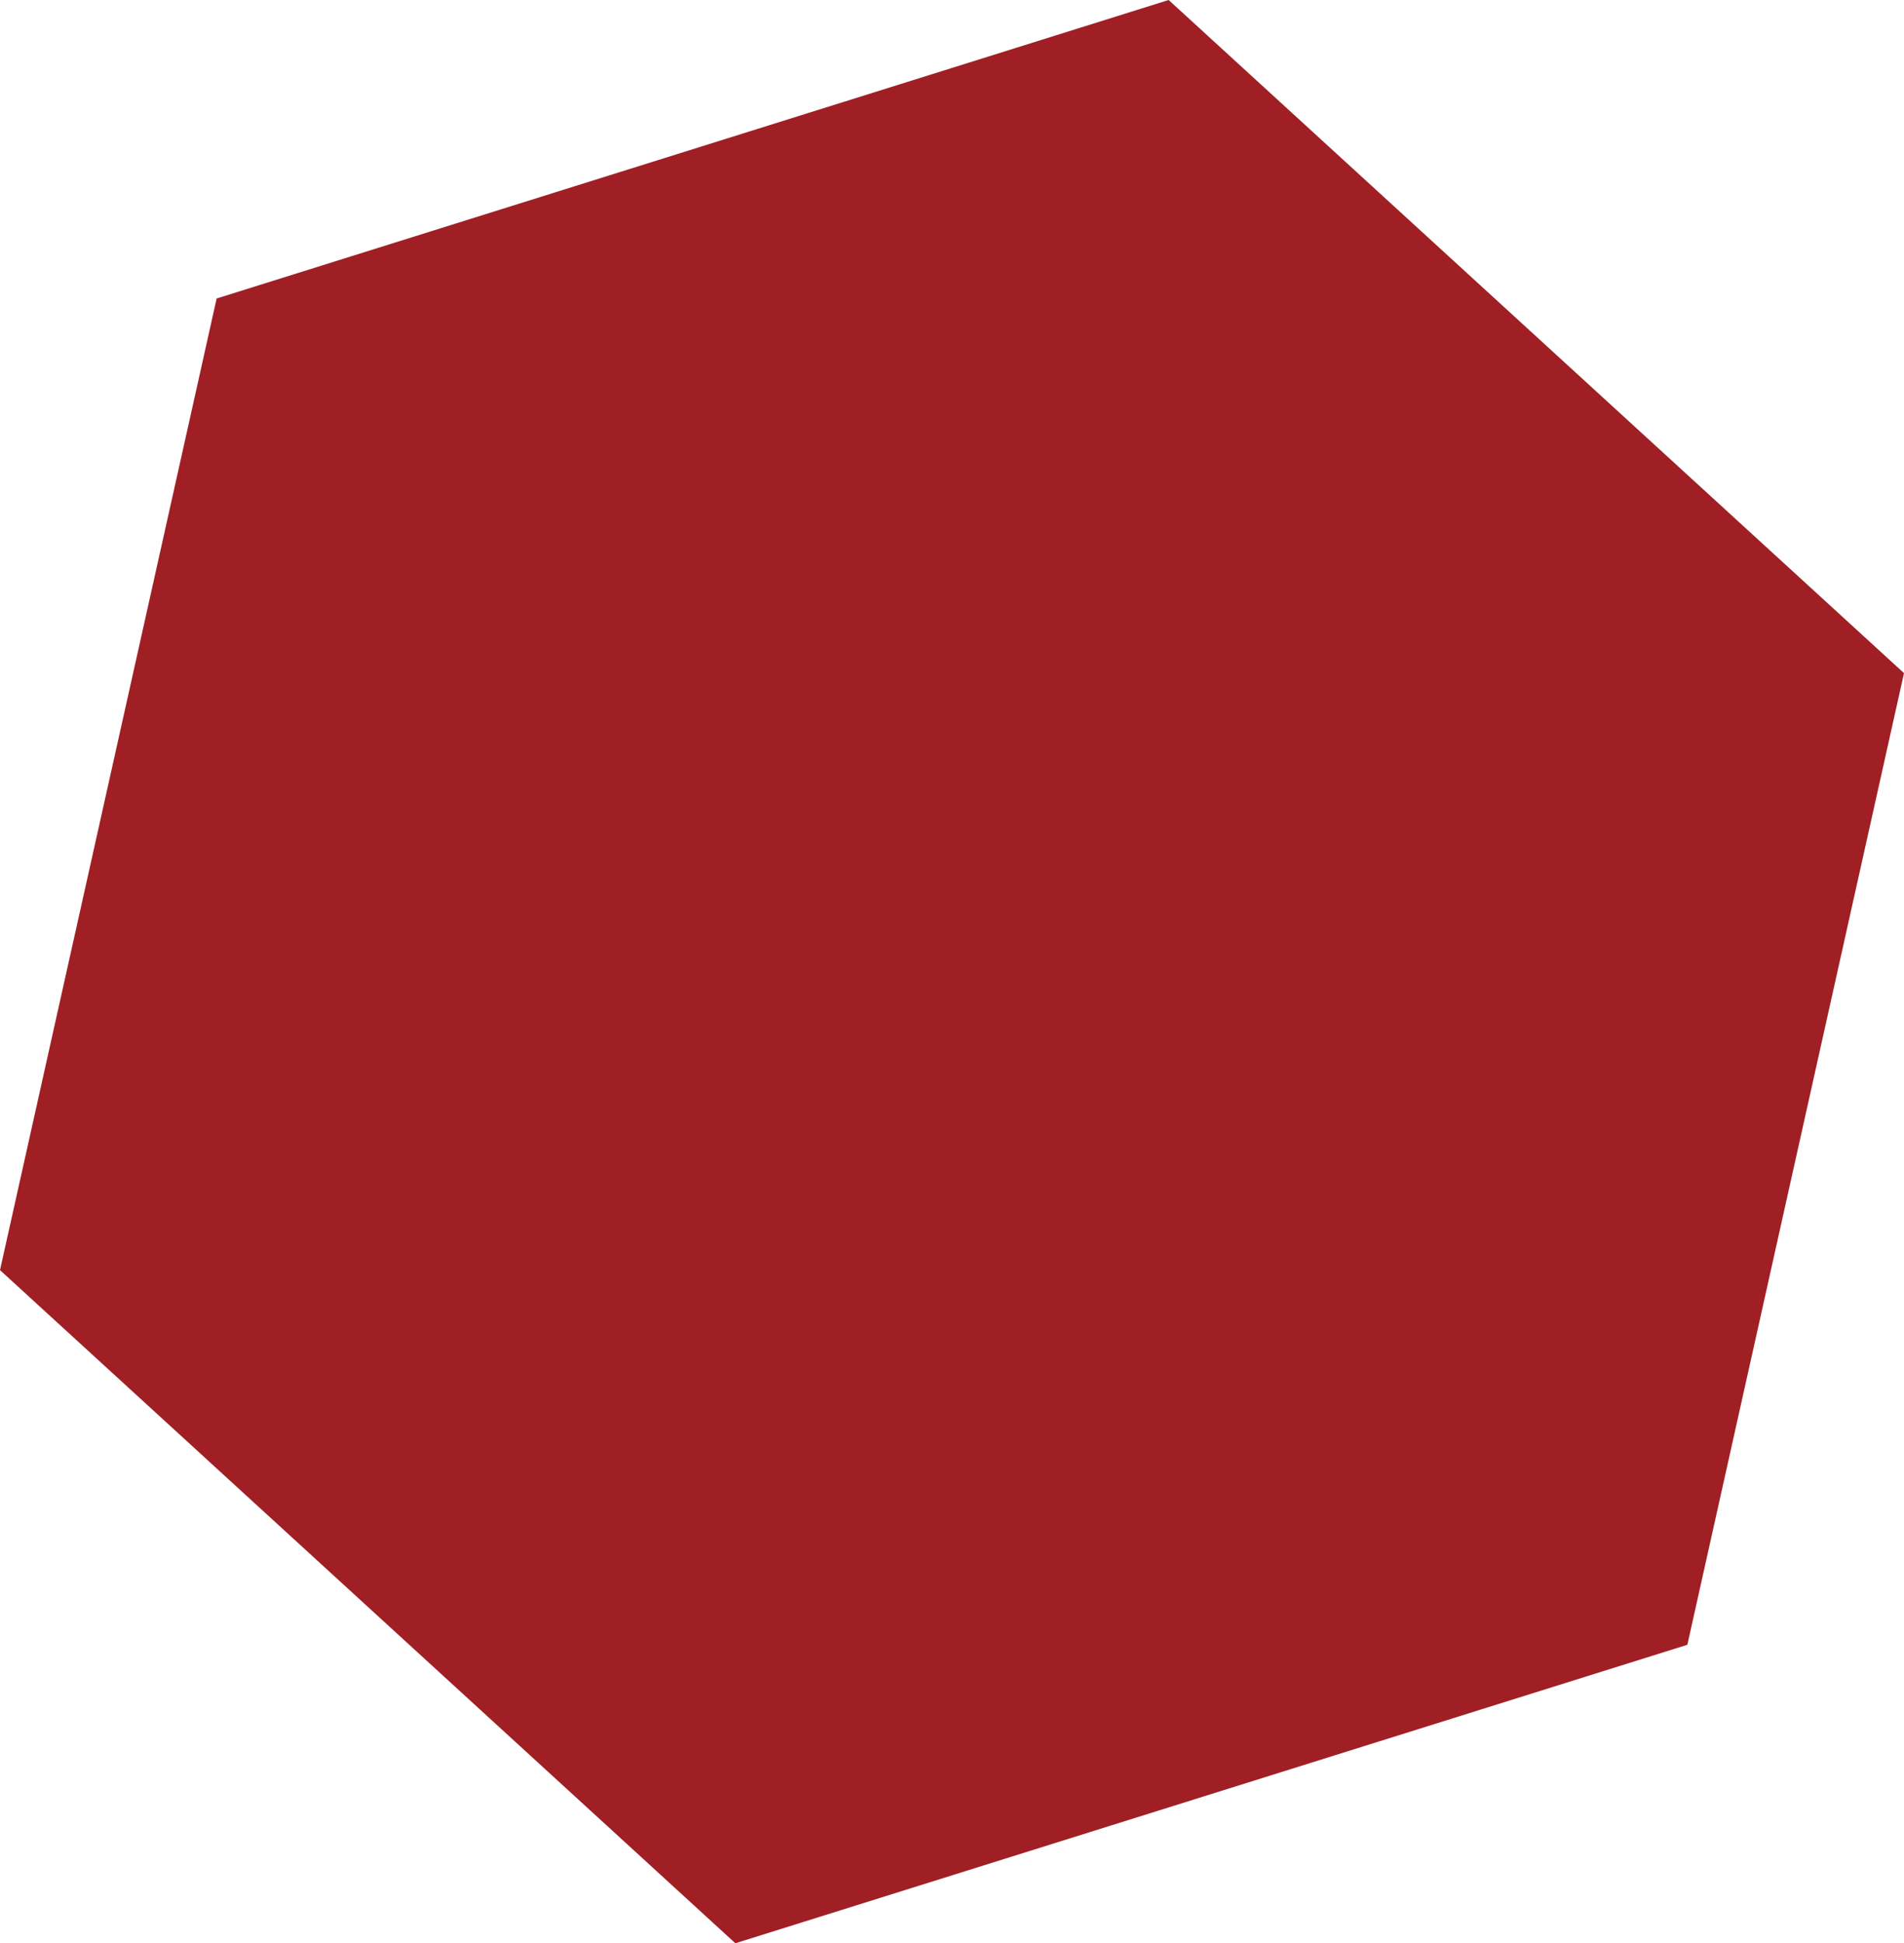 <svg width="633" height="646" viewBox="0 0 633 646" fill="none" xmlns="http://www.w3.org/2000/svg">
<path d="M388.524 0L633 223.771L560.976 546.771L244.476 646L0 422.229L72.024 99.229L388.524 0Z" fill="#9F1F24"/>
</svg>

